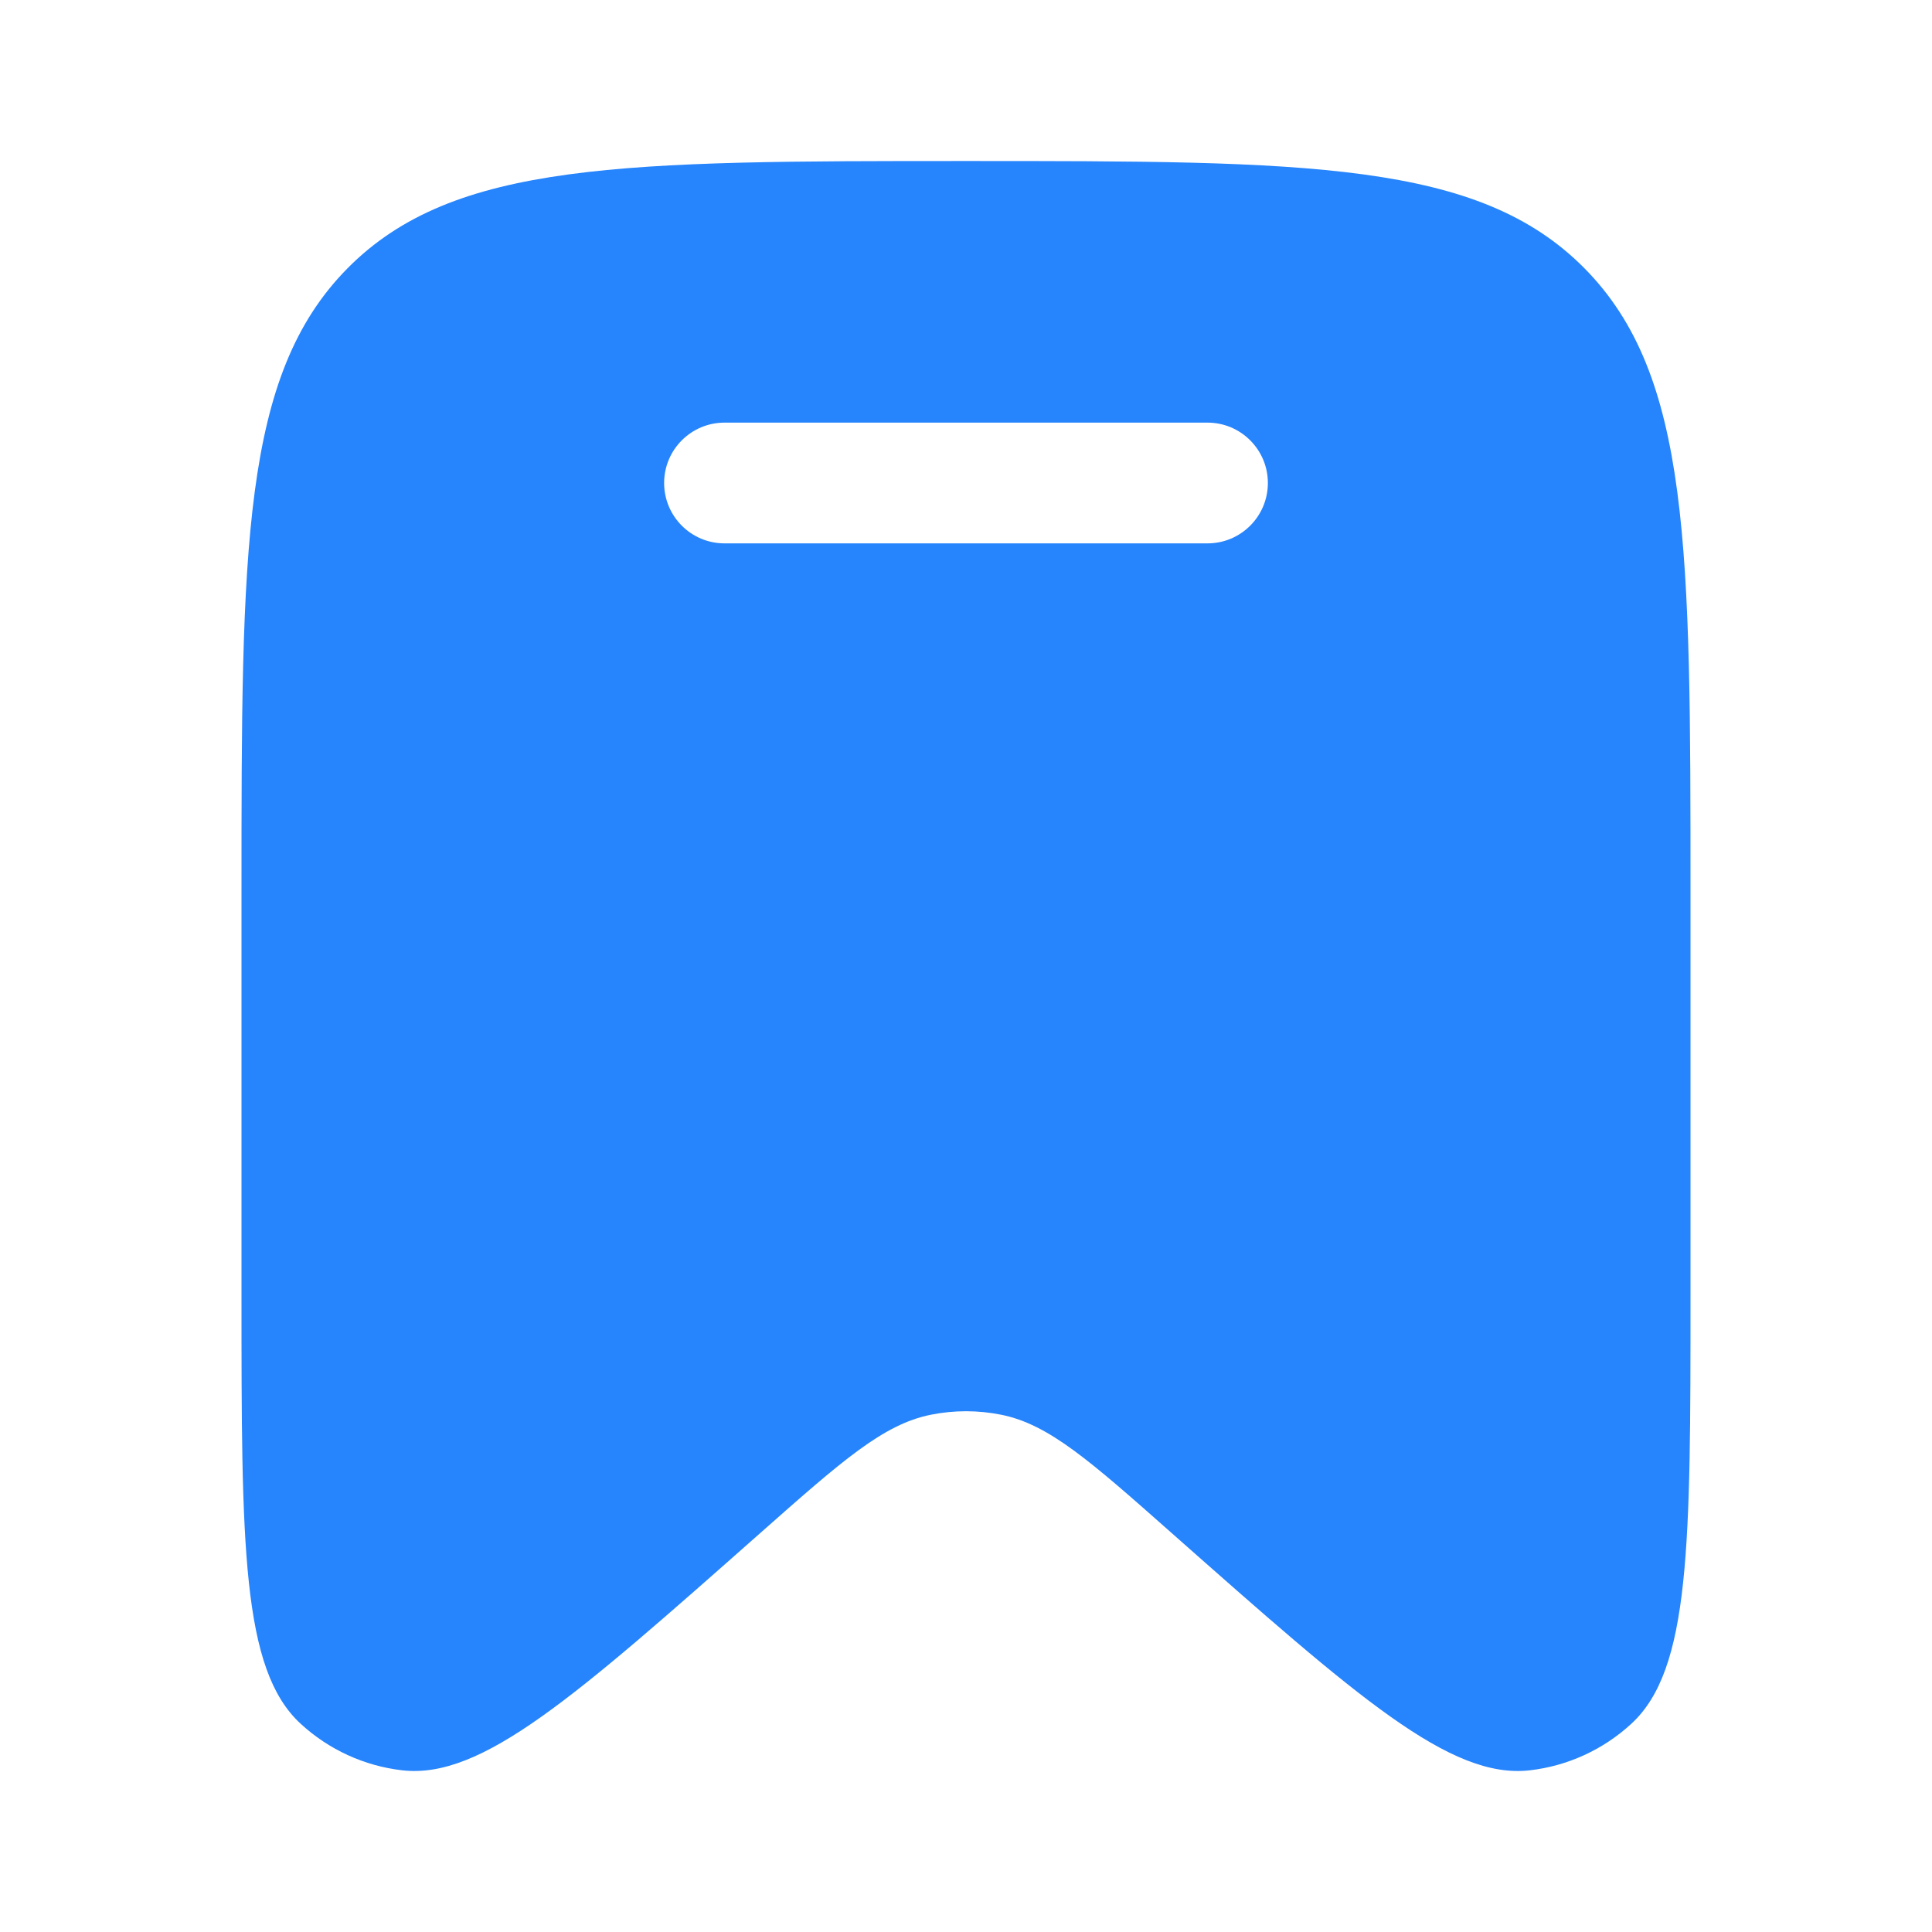 <svg width="32" height="32" viewBox="0 0 32 32" fill="none" xmlns="http://www.w3.org/2000/svg">
<path fill-rule="evenodd" clip-rule="evenodd" d="M28 14.797V21.455C28 25.583 28 27.648 27.021 28.55C26.554 28.98 25.965 29.25 25.337 29.322C24.021 29.473 22.484 28.113 19.41 25.395C18.052 24.193 17.372 23.592 16.586 23.433C16.199 23.355 15.801 23.355 15.414 23.433C14.628 23.592 13.948 24.193 12.589 25.395C9.516 28.113 7.979 29.473 6.663 29.322C6.035 29.25 5.446 28.98 4.979 28.55C4 27.648 4 25.583 4 21.455V14.797C4 9.079 4 6.219 5.757 4.443C7.515 2.667 10.343 2.667 16 2.667C21.657 2.667 24.485 2.667 26.243 4.443C28 6.219 28 9.079 28 14.797ZM11 8C11 7.448 11.448 7 12 7H20C20.552 7 21 7.448 21 8C21 8.552 20.552 9 20 9H12C11.448 9 11 8.552 11 8Z" fill="#2684FC"/>
</svg>
